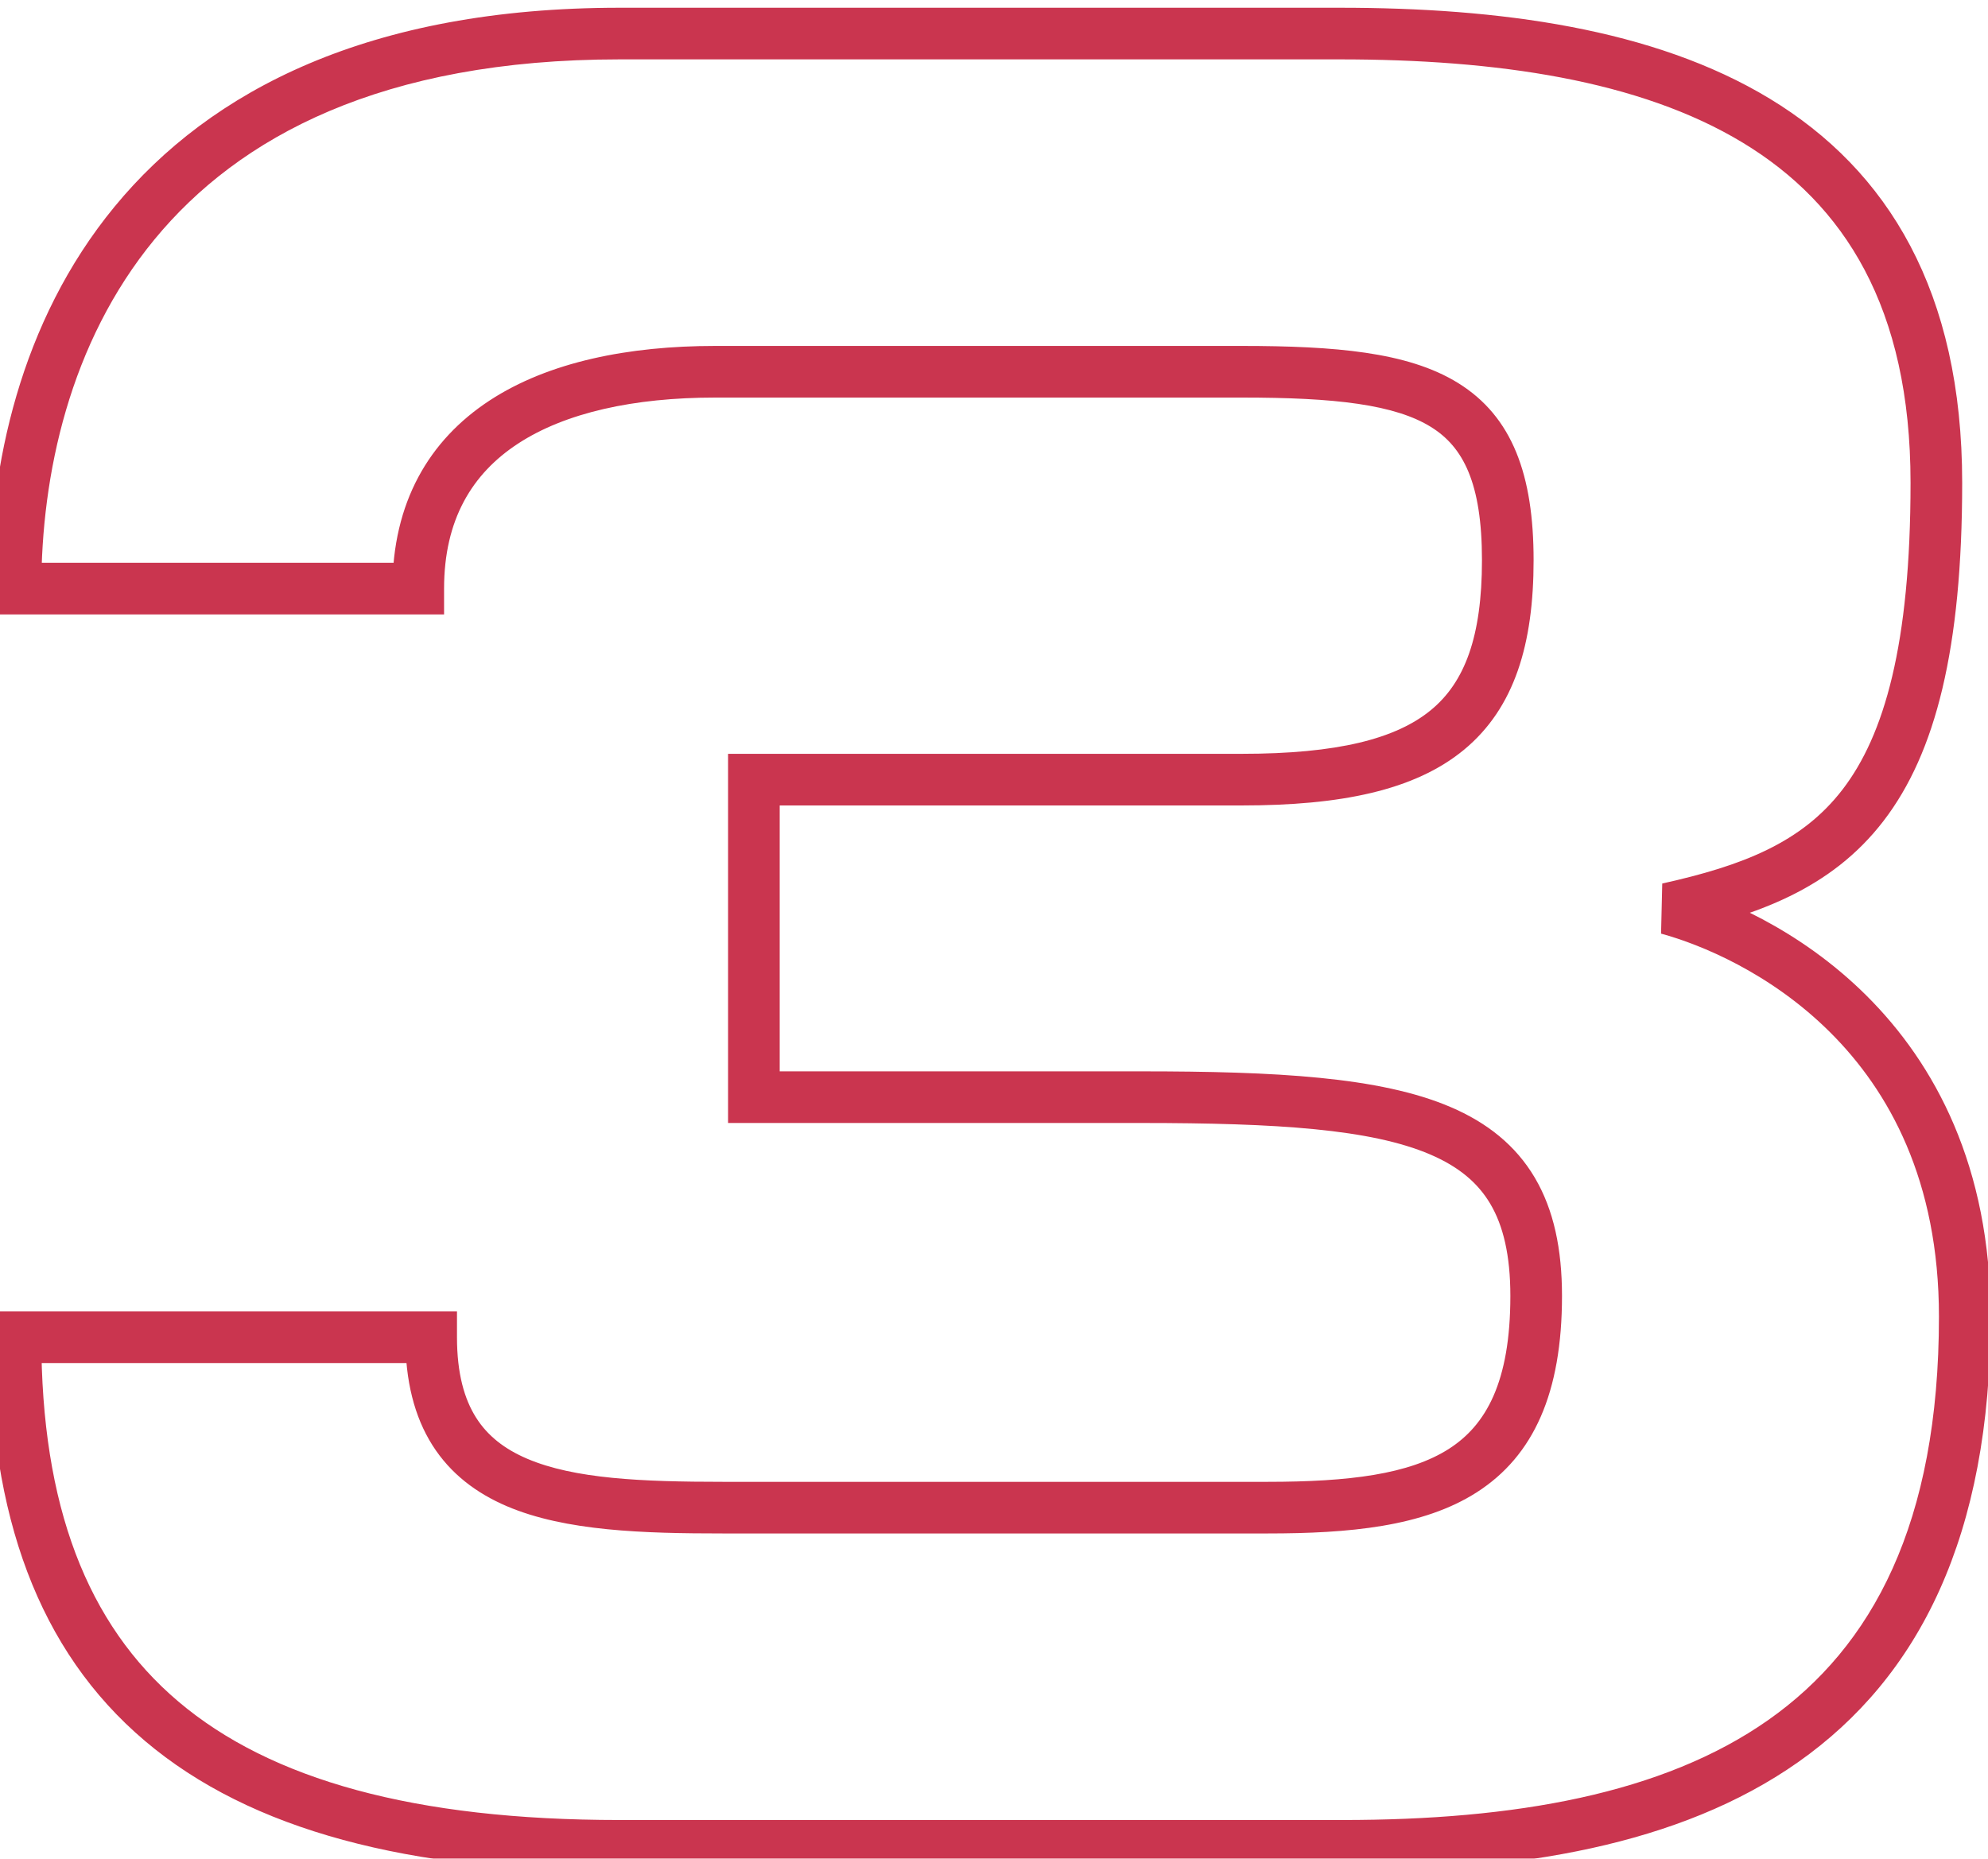 <svg width="77" height="72" viewBox="0 0 77 71" fill="none" xmlns="http://www.w3.org/2000/svg">
					<mask id="path-1-outside-1_175_2445" maskUnits="userSpaceOnUse" x="-1" y="-1" width="79" height="73"
						fill="black">
						<rect fill="white" x="-1" y="-1" width="79" height="73" />
						<path
							d="M29.2 42H44.2C54.7 42 59.5 42.9 59.5 49.7C59.5 56.8 55.4 57.9 49.1 57.9H28C21.8 57.9 16.7 57.5 16.7 51.3H0.6C0.6 64.7 7.9 71 24 71H52C65.4 71 76.1 67 76.1 50.5C76.1 39.4 67.9 35.6 64.6 34.7C70.9 33.3 75 30.9 75 18.2C75 4 64.1 0.8 51.9 0.8H24C5.1 0.8 0.6 13.2 0.6 22.3H16.2C16.2 16.3 21.2 13.9 27.7 13.9H48.1C55.3 13.9 58.4 14.9 58.4 21.2C58.4 27.4 55.6 29.7 48.1 29.7H29.2V42Z" />
					</mask>
					<path
						d="M29.2 42H28.2V43H29.2V42ZM16.7 51.3H17.7V50.3H16.7V51.3ZM0.6 51.3V50.3H-0.4V51.3H0.6ZM64.6 34.7L64.383 33.724L64.337 35.665L64.6 34.7ZM0.6 22.3H-0.4V23.3H0.6V22.3ZM16.2 22.3V23.3H17.2V22.3H16.2ZM29.2 29.7V28.7H28.2V29.7H29.2ZM29.2 43H44.2V41H29.2V43ZM44.2 43C49.491 43 53.103 43.239 55.394 44.219C56.496 44.691 57.24 45.314 57.725 46.136C58.219 46.973 58.5 48.111 58.5 49.7H60.5C60.5 47.889 60.181 46.364 59.447 45.12C58.704 43.861 57.592 42.984 56.181 42.381C53.447 41.211 49.409 41 44.2 41V43ZM58.5 49.7C58.5 53.052 57.546 54.708 56.123 55.621C54.581 56.609 52.255 56.9 49.1 56.9V58.9C52.245 58.9 55.119 58.641 57.202 57.304C59.404 55.892 60.5 53.448 60.5 49.7H58.5ZM49.1 56.9H28V58.9H49.1V56.9ZM28 56.9C24.861 56.9 22.247 56.786 20.418 56.005C19.538 55.63 18.884 55.116 18.439 54.412C17.99 53.703 17.7 52.714 17.7 51.3H15.7C15.7 52.986 16.047 54.372 16.748 55.481C17.454 56.596 18.462 57.345 19.632 57.845C21.902 58.814 24.939 58.9 28 58.9V56.9ZM16.7 50.3H0.6V52.3H16.7V50.3ZM-0.4 51.3C-0.4 58.179 1.479 63.435 5.616 66.938C9.717 70.411 15.85 72 24 72V70C16.05 70 10.483 68.439 6.909 65.412C3.371 62.415 1.6 57.821 1.6 51.3H-0.4ZM24 72H52V70H24V72ZM52 72C58.761 72 65.043 70.999 69.651 67.755C74.332 64.46 77.1 58.987 77.1 50.5H75.1C75.1 58.513 72.518 63.29 68.499 66.12C64.407 69.001 58.639 70 52 70V72ZM77.1 50.5C77.1 44.673 74.936 40.696 72.293 38.066C69.675 35.462 66.63 34.217 64.863 33.735L64.337 35.665C65.87 36.083 68.575 37.188 70.882 39.484C73.164 41.754 75.1 45.227 75.1 50.5H77.1ZM64.817 35.676C68.015 34.965 70.918 33.953 72.956 31.296C74.972 28.669 76 24.62 76 18.2H74C74 24.48 72.978 27.981 71.369 30.079C69.782 32.148 67.485 33.035 64.383 33.724L64.817 35.676ZM76 18.2C76 10.793 73.127 6.097 68.543 3.32C64.053 0.599 58.049 -0.2 51.9 -0.2V1.8C57.951 1.8 63.498 2.601 67.507 5.03C71.423 7.403 74 11.407 74 18.2H76ZM51.9 -0.2H24V1.8H51.9V-0.2ZM24 -0.2C14.313 -0.2 8.154 2.99 4.44 7.502C0.757 11.977 -0.4 17.608 -0.4 22.3H1.6C1.6 17.892 2.693 12.773 5.985 8.773C9.246 4.81 14.787 1.8 24 1.8V-0.2ZM0.6 23.3H16.2V21.3H0.6V23.3ZM17.2 22.3C17.2 19.629 18.287 17.848 20.06 16.687C21.894 15.486 24.547 14.9 27.7 14.9V12.9C24.353 12.9 21.256 13.514 18.965 15.013C16.613 16.552 15.2 18.971 15.2 22.3H17.2ZM27.7 14.9H48.1V12.9H27.7V14.9ZM48.1 14.9C49.885 14.9 51.371 14.963 52.601 15.144C53.833 15.326 54.747 15.618 55.423 16.038C56.668 16.808 57.4 18.198 57.4 21.2H59.4C59.4 17.902 58.582 15.642 56.477 14.337C55.478 13.719 54.267 13.368 52.893 13.165C51.517 12.962 49.915 12.9 48.1 12.9V14.9ZM57.4 21.2C57.4 24.173 56.728 25.93 55.426 27.003C54.071 28.121 51.8 28.7 48.1 28.7V30.7C51.9 30.7 54.779 30.129 56.699 28.547C58.672 26.919 59.4 24.427 59.4 21.2H57.4ZM48.1 28.7H29.2V30.7H48.1V28.7ZM28.2 29.7V42H30.2V29.7H28.2Z"
						fill="#CA354F" mask="url(#path-1-outside-1_175_2445)" />
				</svg>